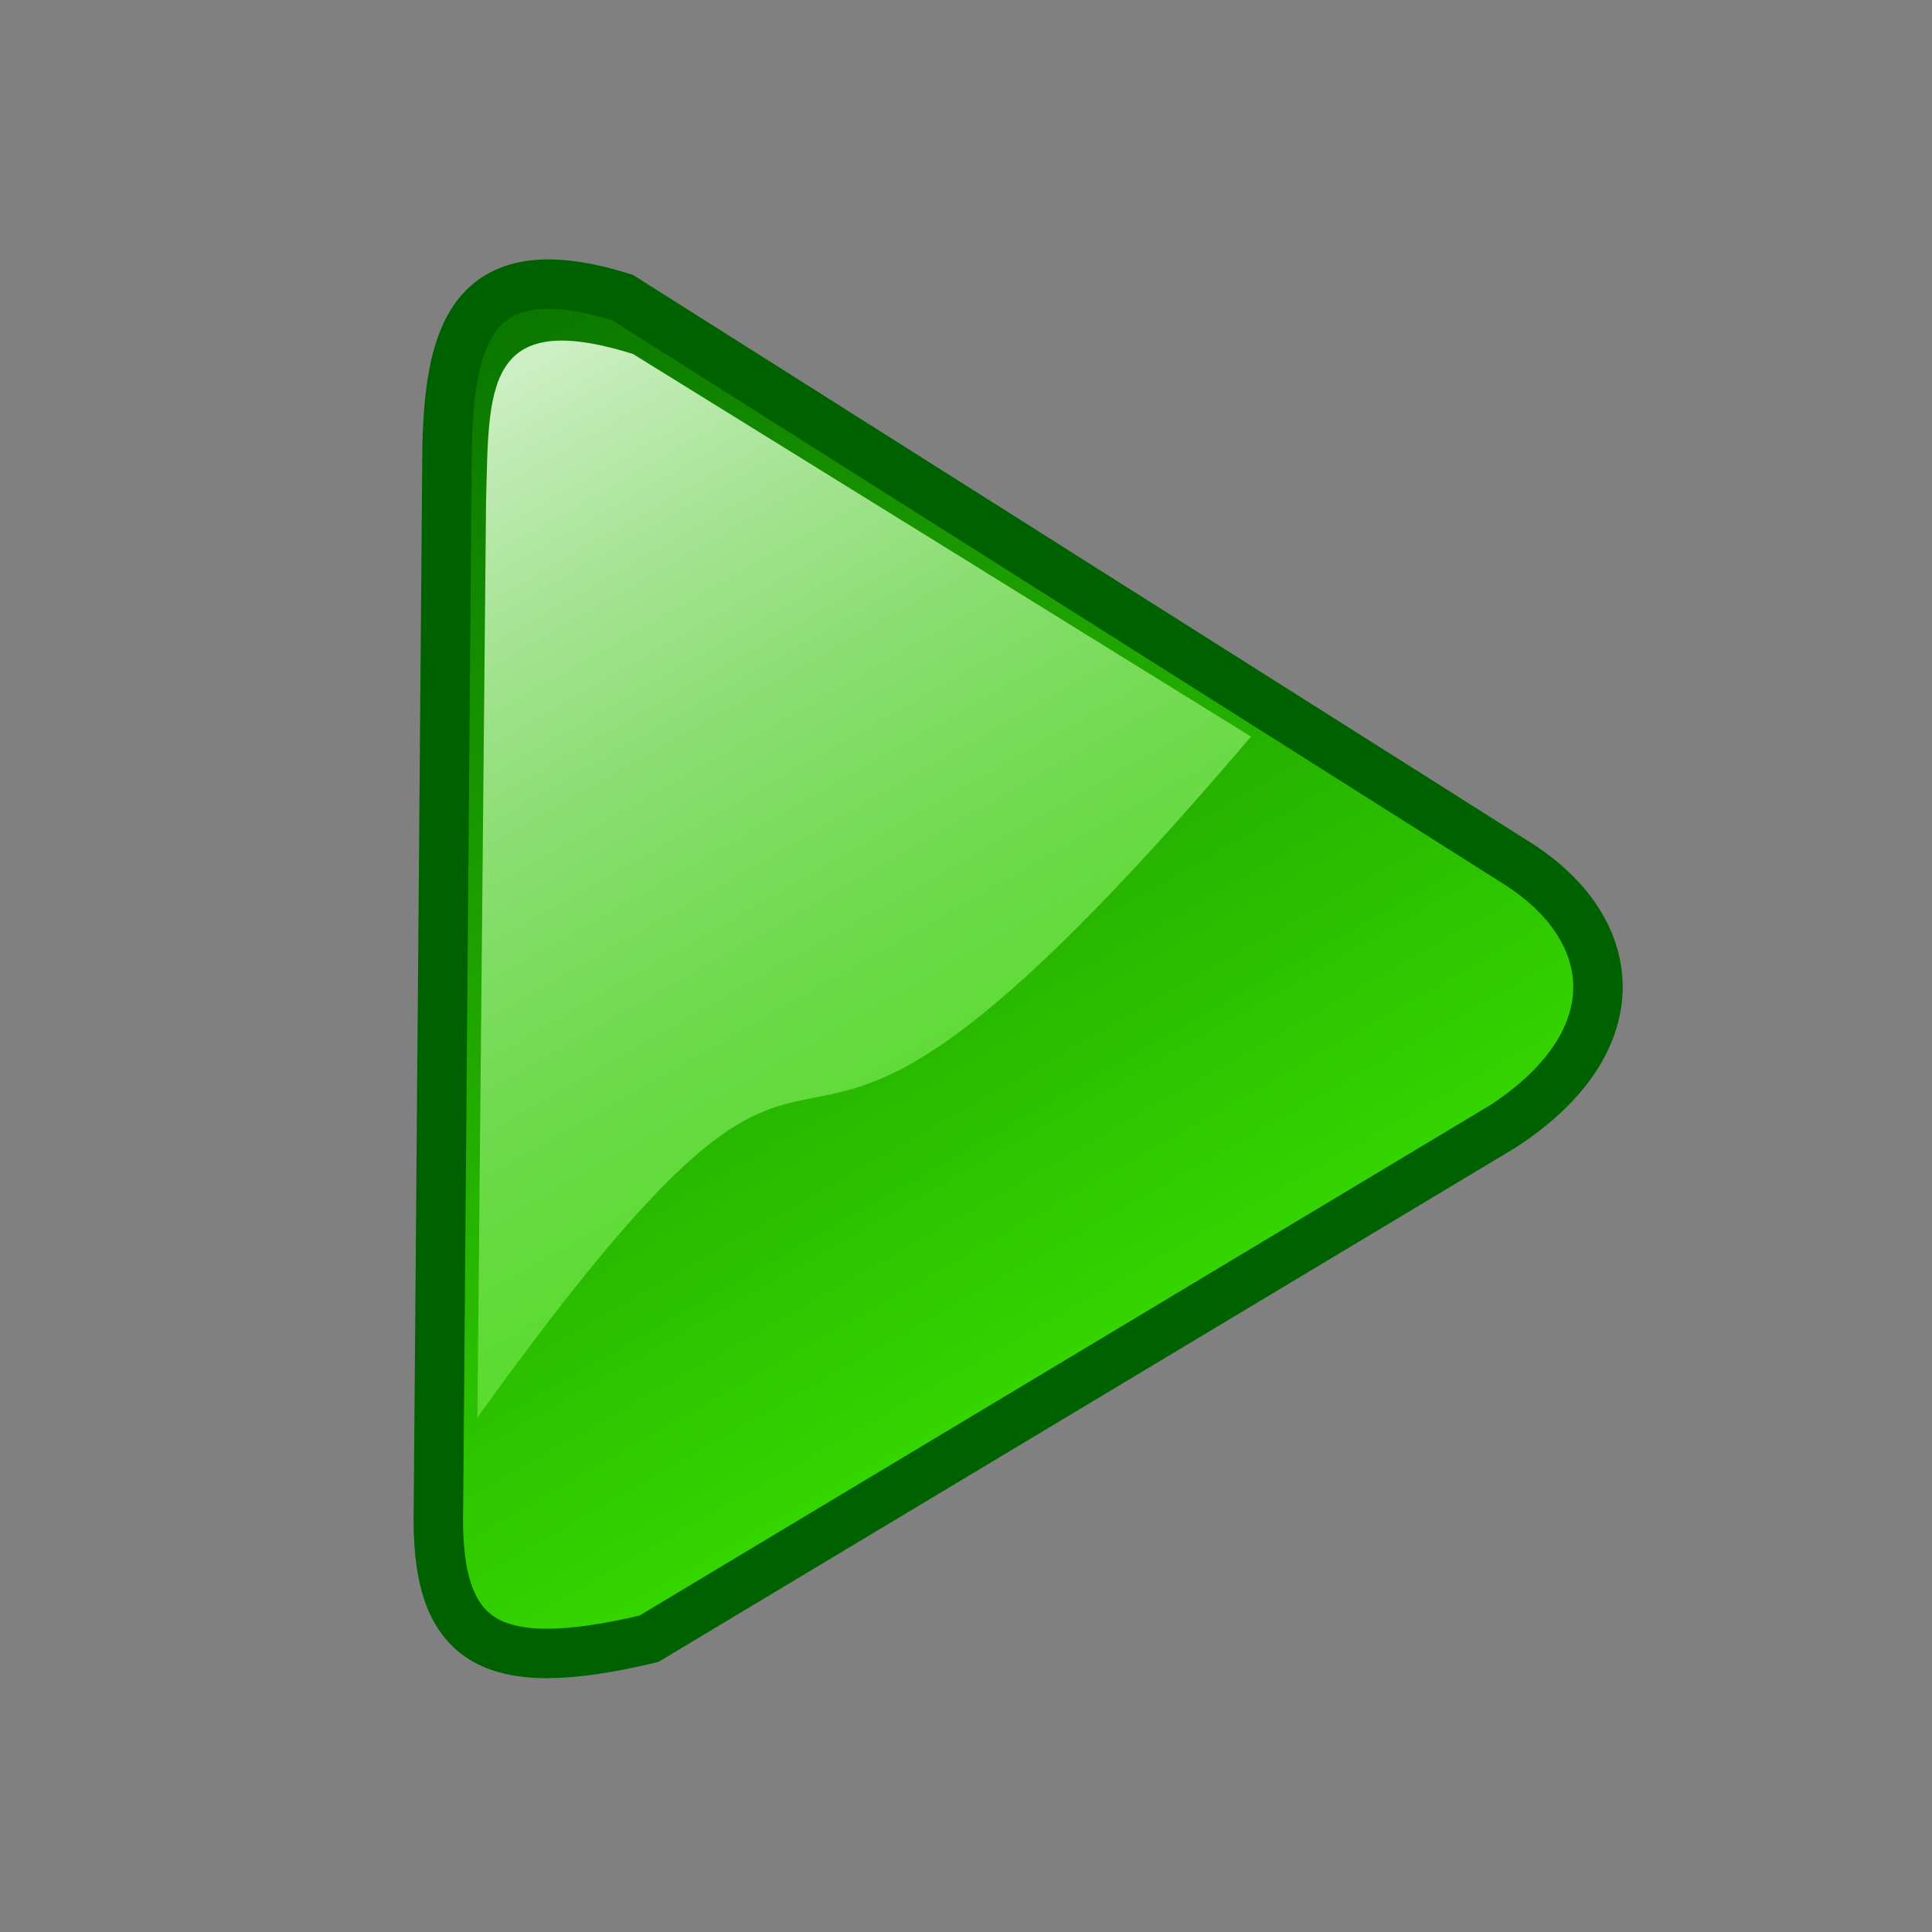 <?xml version="1.0" encoding="UTF-8" standalone="no"?>
<!-- Created with Inkscape (http://www.inkscape.org/) -->

<svg
   xmlns:dc="http://purl.org/dc/elements/1.1/"
   xmlns:cc="http://creativecommons.org/ns#"
   xmlns:rdf="http://www.w3.org/1999/02/22-rdf-syntax-ns#"
   xmlns:svg="http://www.w3.org/2000/svg"
   xmlns="http://www.w3.org/2000/svg"
   xmlns:xlink="http://www.w3.org/1999/xlink"
   xmlns:sodipodi="http://sodipodi.sourceforge.net/DTD/sodipodi-0.dtd"
   xmlns:inkscape="http://www.inkscape.org/namespaces/inkscape"
   width="64px"
   height="64px"
   id="svg3112"
   version="1.1"
   inkscape:version="0.48.3.1 r9886"
   sodipodi:docname="LastSnapshot.svg">
  <rect width="100%" height="100%" fill="#808080" stroke="none"/>
  <defs
     id="defs3114">
    <linearGradient
       id="linearGradient2237">
      <stop
         style="stop-color:#006000;stop-opacity:1;"
         offset="0"
         id="stop2239" />
      <stop
         style="stop-color:#48ff00;stop-opacity:1;"
         offset="1"
         id="stop2241" />
    </linearGradient>
    <linearGradient
       id="linearGradient3088">
      <stop
         style="stop-color:#006000;stop-opacity:1;"
         offset="0"
         id="stop3090" />
      <stop
         style="stop-color:#48ff00;stop-opacity:1;"
         offset="1"
         id="stop3092" />
    </linearGradient>
    <linearGradient
       id="linearGradient3207">
      <stop
         id="stop3209"
         offset="0"
         style="stop-color:#ffffff;stop-opacity:1;" />
      <stop
         id="stop3211"
         offset="1"
         style="stop-color:#48ff00;stop-opacity:0;" />
    </linearGradient>
    <linearGradient
       inkscape:collect="always"
       xlink:href="#linearGradient3207"
       id="linearGradient6073"
       gradientUnits="userSpaceOnUse"
       gradientTransform="translate(300.141,-66.734)"
       x1="574.2"
       y1="386.518"
       x2="602.196"
       y2="414.916" />
    <linearGradient
       id="linearGradient3099">
      <stop
         id="stop3101"
         offset="0"
         style="stop-color:#ffffff;stop-opacity:1;" />
      <stop
         id="stop3103"
         offset="1"
         style="stop-color:#48ff00;stop-opacity:0;" />
    </linearGradient>
    <linearGradient
       inkscape:collect="always"
       xlink:href="#linearGradient2237-7"
       id="linearGradient9289"
       gradientUnits="userSpaceOnUse"
       gradientTransform="translate(325.224,-152.704)"
       x1="561.246"
       y1="416.948"
       x2="581.191"
       y2="451.85" />
    <linearGradient
       id="linearGradient2237-7">
      <stop
         style="stop-color:#006000;stop-opacity:1;"
         offset="0"
         id="stop2239-9" />
      <stop
         style="stop-color:#48ff00;stop-opacity:1;"
         offset="1"
         id="stop2241-9" />
    </linearGradient>
    <linearGradient
       inkscape:collect="always"
       xlink:href="#linearGradient3207-9"
       id="linearGradient9291"
       gradientUnits="userSpaceOnUse"
       gradientTransform="translate(325.93,-151.233)"
       x1="561.246"
       y1="416.948"
       x2="581.191"
       y2="451.85" />
    <linearGradient
       id="linearGradient3207-9">
      <stop
         id="stop3209-3"
         offset="0"
         style="stop-color:#ffffff;stop-opacity:1;" />
      <stop
         id="stop3211-6"
         offset="1"
         style="stop-color:#48ff00;stop-opacity:0;" />
    </linearGradient>
    <linearGradient
       inkscape:collect="always"
       xlink:href="#linearGradient2237-7"
       id="linearGradient9293"
       gradientUnits="userSpaceOnUse"
       gradientTransform="matrix(0.222,0,0,0.9,781.522,-119.352)"
       x1="292.308"
       y1="419.813"
       x2="333.207"
       y2="475.949" />
    <linearGradient
       id="linearGradient3208">
      <stop
         style="stop-color:#006000;stop-opacity:1;"
         offset="0"
         id="stop3210" />
      <stop
         style="stop-color:#48ff00;stop-opacity:1;"
         offset="1"
         id="stop3212" />
    </linearGradient>
    <linearGradient
       inkscape:collect="always"
       xlink:href="#linearGradient3207-9"
       id="linearGradient9295"
       gradientUnits="userSpaceOnUse"
       gradientTransform="matrix(0.191,0,0,0.9,791.329,-118.701)"
       x1="297.894"
       y1="424.009"
       x2="333.207"
       y2="475.949" />
    <linearGradient
       id="linearGradient3215">
      <stop
         id="stop3217"
         offset="0"
         style="stop-color:#ffffff;stop-opacity:1;" />
      <stop
         id="stop3219"
         offset="1"
         style="stop-color:#48ff00;stop-opacity:0;" />
    </linearGradient>
    <linearGradient
       inkscape:collect="always"
       xlink:href="#linearGradient2237-6"
       id="linearGradient6079"
       gradientUnits="userSpaceOnUse"
       gradientTransform="translate(219.615,-152.576)"
       x1="561.246"
       y1="416.948"
       x2="581.191"
       y2="451.85" />
    <linearGradient
       id="linearGradient2237-6">
      <stop
         style="stop-color:#006000;stop-opacity:1;"
         offset="0"
         id="stop2239-7" />
      <stop
         style="stop-color:#48ff00;stop-opacity:1;"
         offset="1"
         id="stop2241-5" />
    </linearGradient>
    <linearGradient
       inkscape:collect="always"
       xlink:href="#linearGradient3207-0"
       id="linearGradient6076"
       gradientUnits="userSpaceOnUse"
       gradientTransform="translate(220.321,-151.105)"
       x1="561.246"
       y1="416.948"
       x2="581.191"
       y2="451.85" />
    <linearGradient
       id="linearGradient3207-0">
      <stop
         id="stop3209-7"
         offset="0"
         style="stop-color:#ffffff;stop-opacity:1;" />
      <stop
         id="stop3211-7"
         offset="1"
         style="stop-color:#48ff00;stop-opacity:0;" />
    </linearGradient>
    <linearGradient
       y2="451.85"
       x2="581.191"
       y1="416.948"
       x1="561.246"
       gradientTransform="translate(220.321,-151.105)"
       gradientUnits="userSpaceOnUse"
       id="linearGradient3343"
       xlink:href="#linearGradient3207-0"
       inkscape:collect="always" />
  </defs>
  <sodipodi:namedview
     id="base"
     pagecolor="#ffffff"
     bordercolor="#666666"
     borderopacity="1.0"
     inkscape:pageopacity="0.0"
     inkscape:pageshadow="2"
     inkscape:zoom="5.5"
     inkscape:cx="32"
     inkscape:cy="32"
     inkscape:current-layer="layer1"
     showgrid="true"
     inkscape:document-units="px"
     inkscape:grid-bbox="true"
     inkscape:window-width="1280"
     inkscape:window-height="744"
     inkscape:window-x="0"
     inkscape:window-y="24"
     inkscape:window-maximized="1" />
  <g
     id="layer1"
     inkscape:label="Layer 1"
     inkscape:groupmode="layer">
    <g
       id="g6081"
       transform="matrix(1.638,0,0,1.638,-1265.606,-431.209)">
      <path
         inkscape:connector-curvature="0"
         sodipodi:nodetypes="ccccccc"
         id="path2235"
         d="m 781.695,272.252 -0.175,21.485 c -0.069,2.759 1.019,3.426 4.255,2.659 l 17.285,-10.371 c 2.623,-1.718 2.381,-3.986 0.266,-5.319 l -18.083,-11.435 c -3.037,-0.953 -3.486,0.738 -3.548,2.98 z"
         style="fill:url(#linearGradient6079);fill-opacity:1;fill-rule:evenodd;stroke:#006100;stroke-width:1px;stroke-linecap:butt;stroke-linejoin:miter;stroke-opacity:1" />
      <path
         inkscape:connector-curvature="0"
         sodipodi:nodetypes="ccccc"
         id="path2822"
         d="m 782.483,273.393 -0.175,18.527 c 8.709,-12.114 4.434,-0.58 15.644,-13.77 l -12.496,-7.737 c -3.037,-0.953 -2.91,0.738 -2.973,2.98 z"
         style="fill:url(#linearGradient3343);fill-opacity:1;fill-rule:evenodd;stroke:none" />
    </g>
  </g>
</svg>
